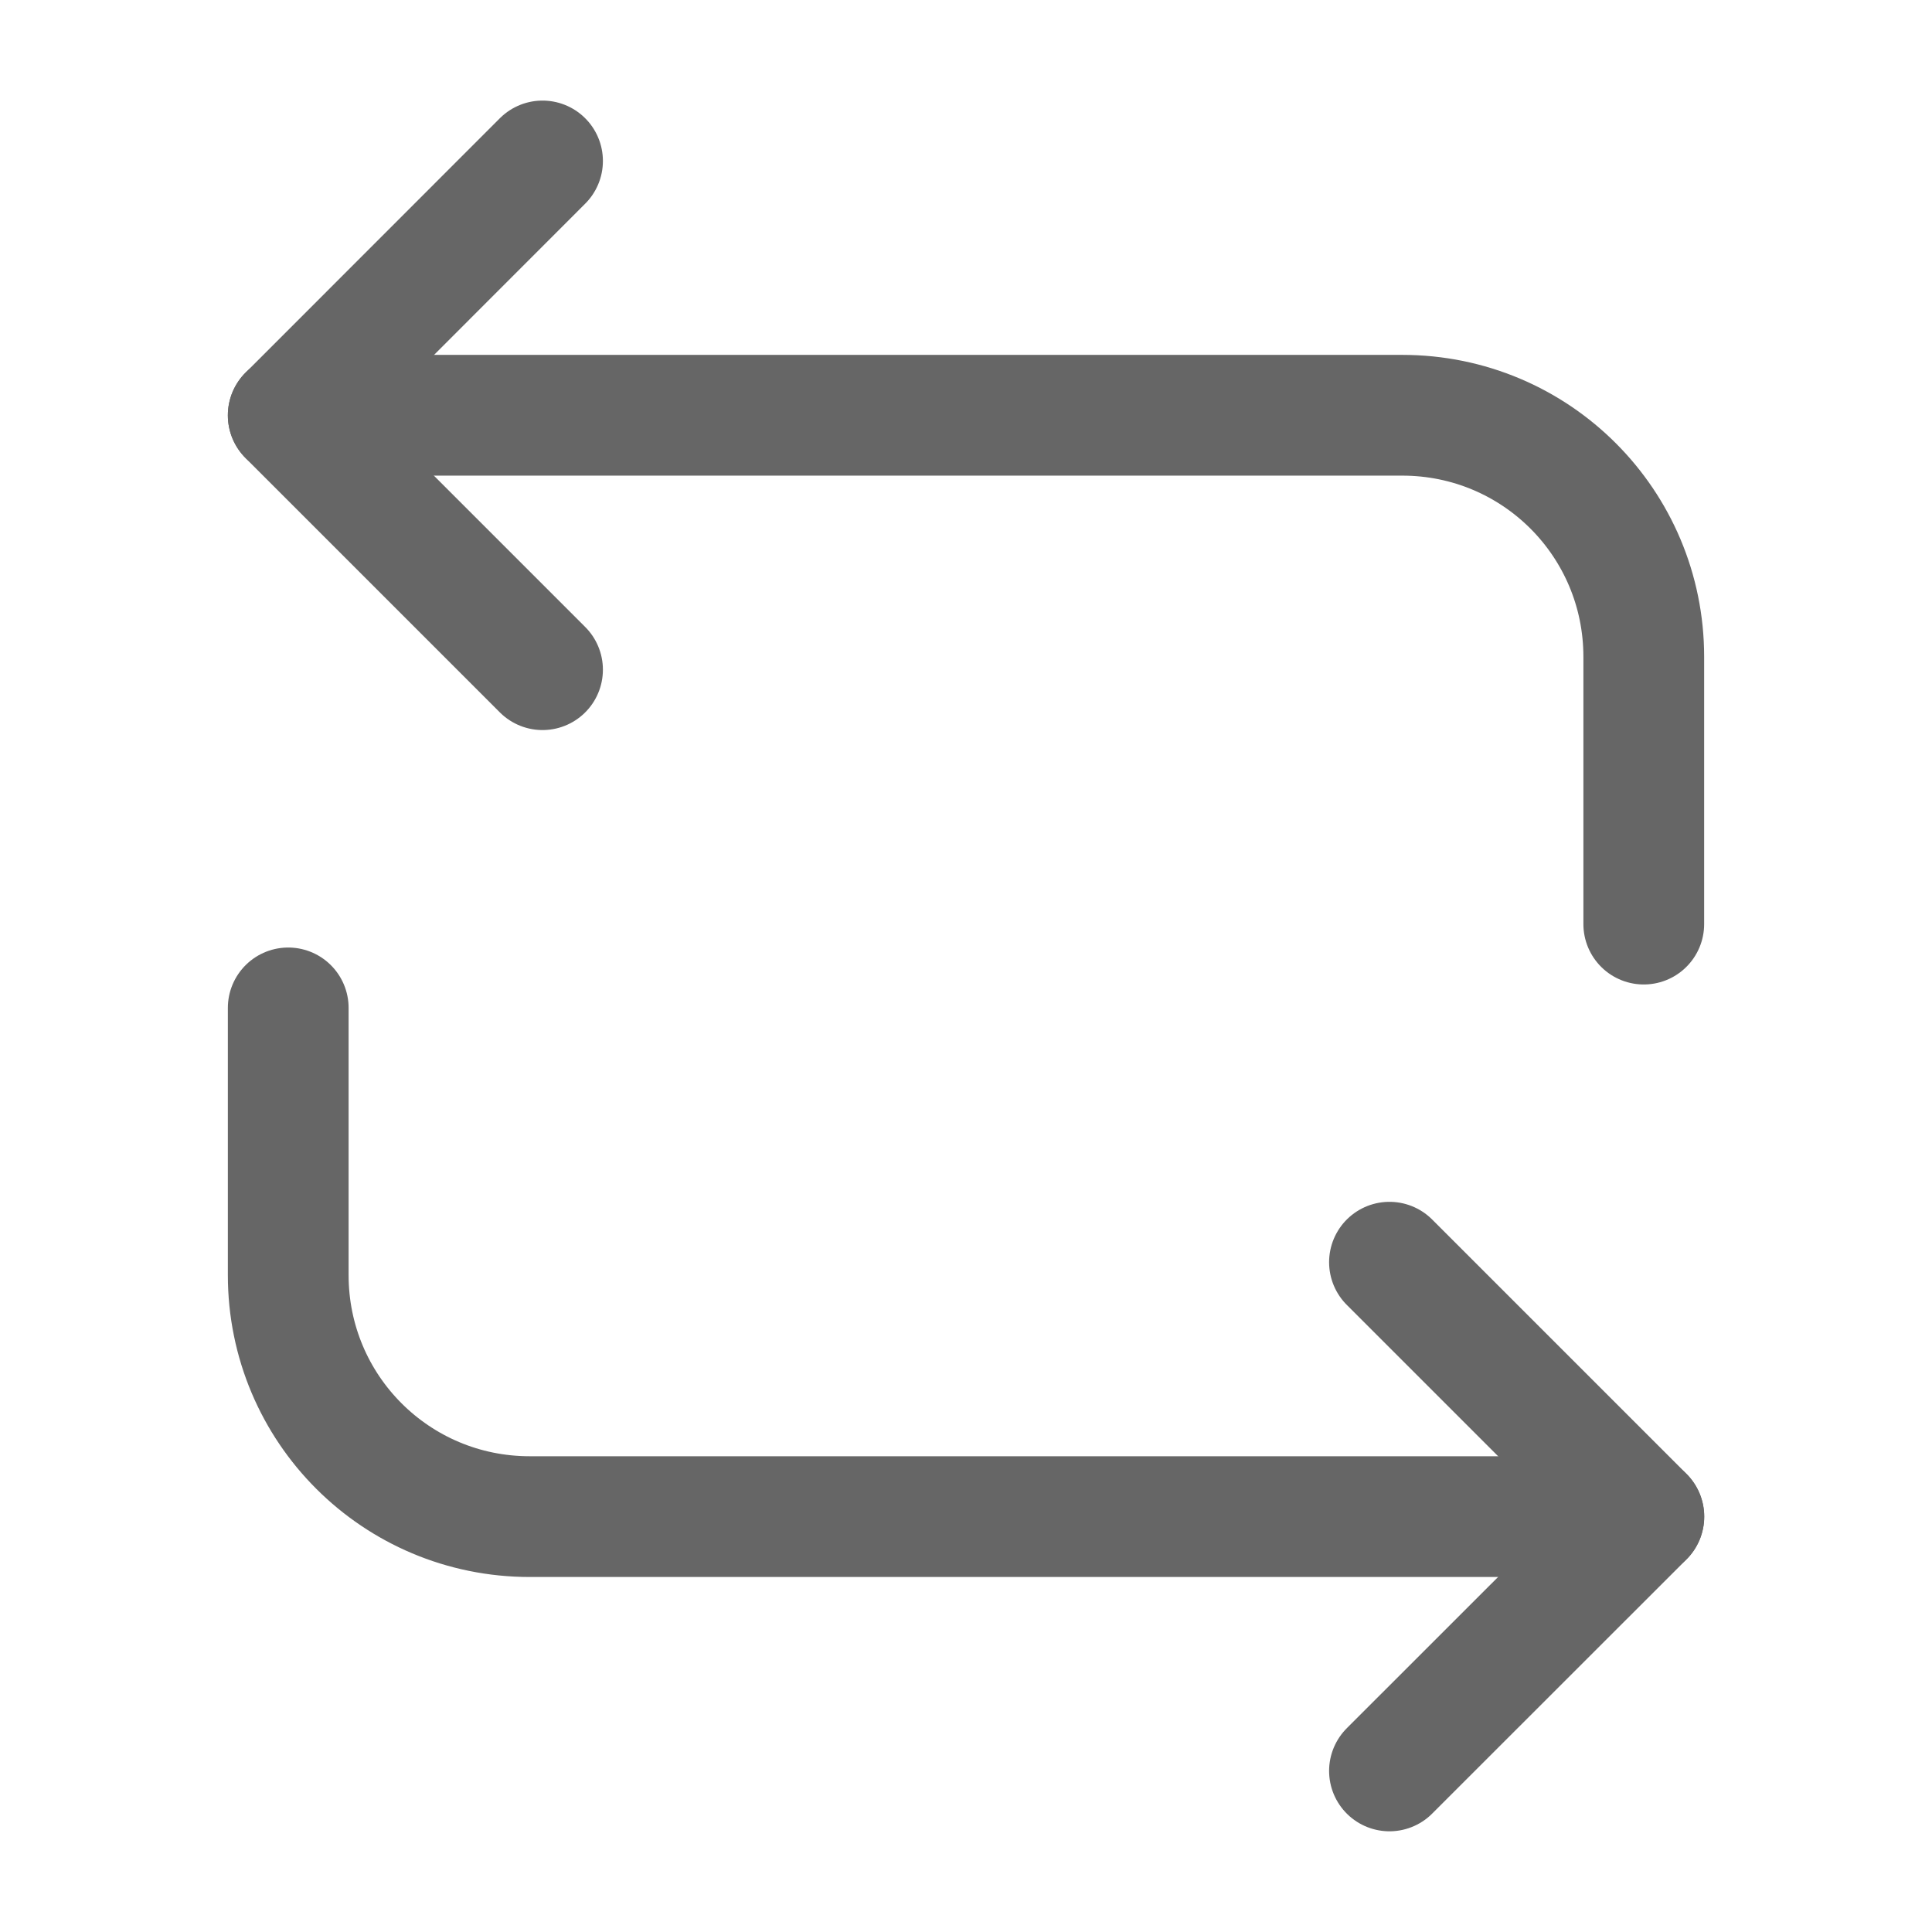 <svg width="16" height="16" viewBox="0 0 16 16" fill="none" xmlns="http://www.w3.org/2000/svg">
<path d="M2.387 3.439H11.613C12.72 3.439 13.613 4.333 13.613 5.439V7.653" stroke="#666666" stroke-miterlimit="10" stroke-linecap="round" stroke-linejoin="round"/>
<path d="M4.493 1.333L2.387 3.44L4.493 5.546" stroke="#666666" stroke-miterlimit="10" stroke-linecap="round" stroke-linejoin="round"/>
<path d="M13.613 12.56H4.387C3.28 12.56 2.387 11.667 2.387 10.56V8.347" stroke="#666666" stroke-miterlimit="10" stroke-linecap="round" stroke-linejoin="round"/>
<path d="M11.507 14.666L13.614 12.56L11.507 10.453" stroke="#666666" stroke-miterlimit="10" stroke-linecap="round" stroke-linejoin="round"/>
</svg>
